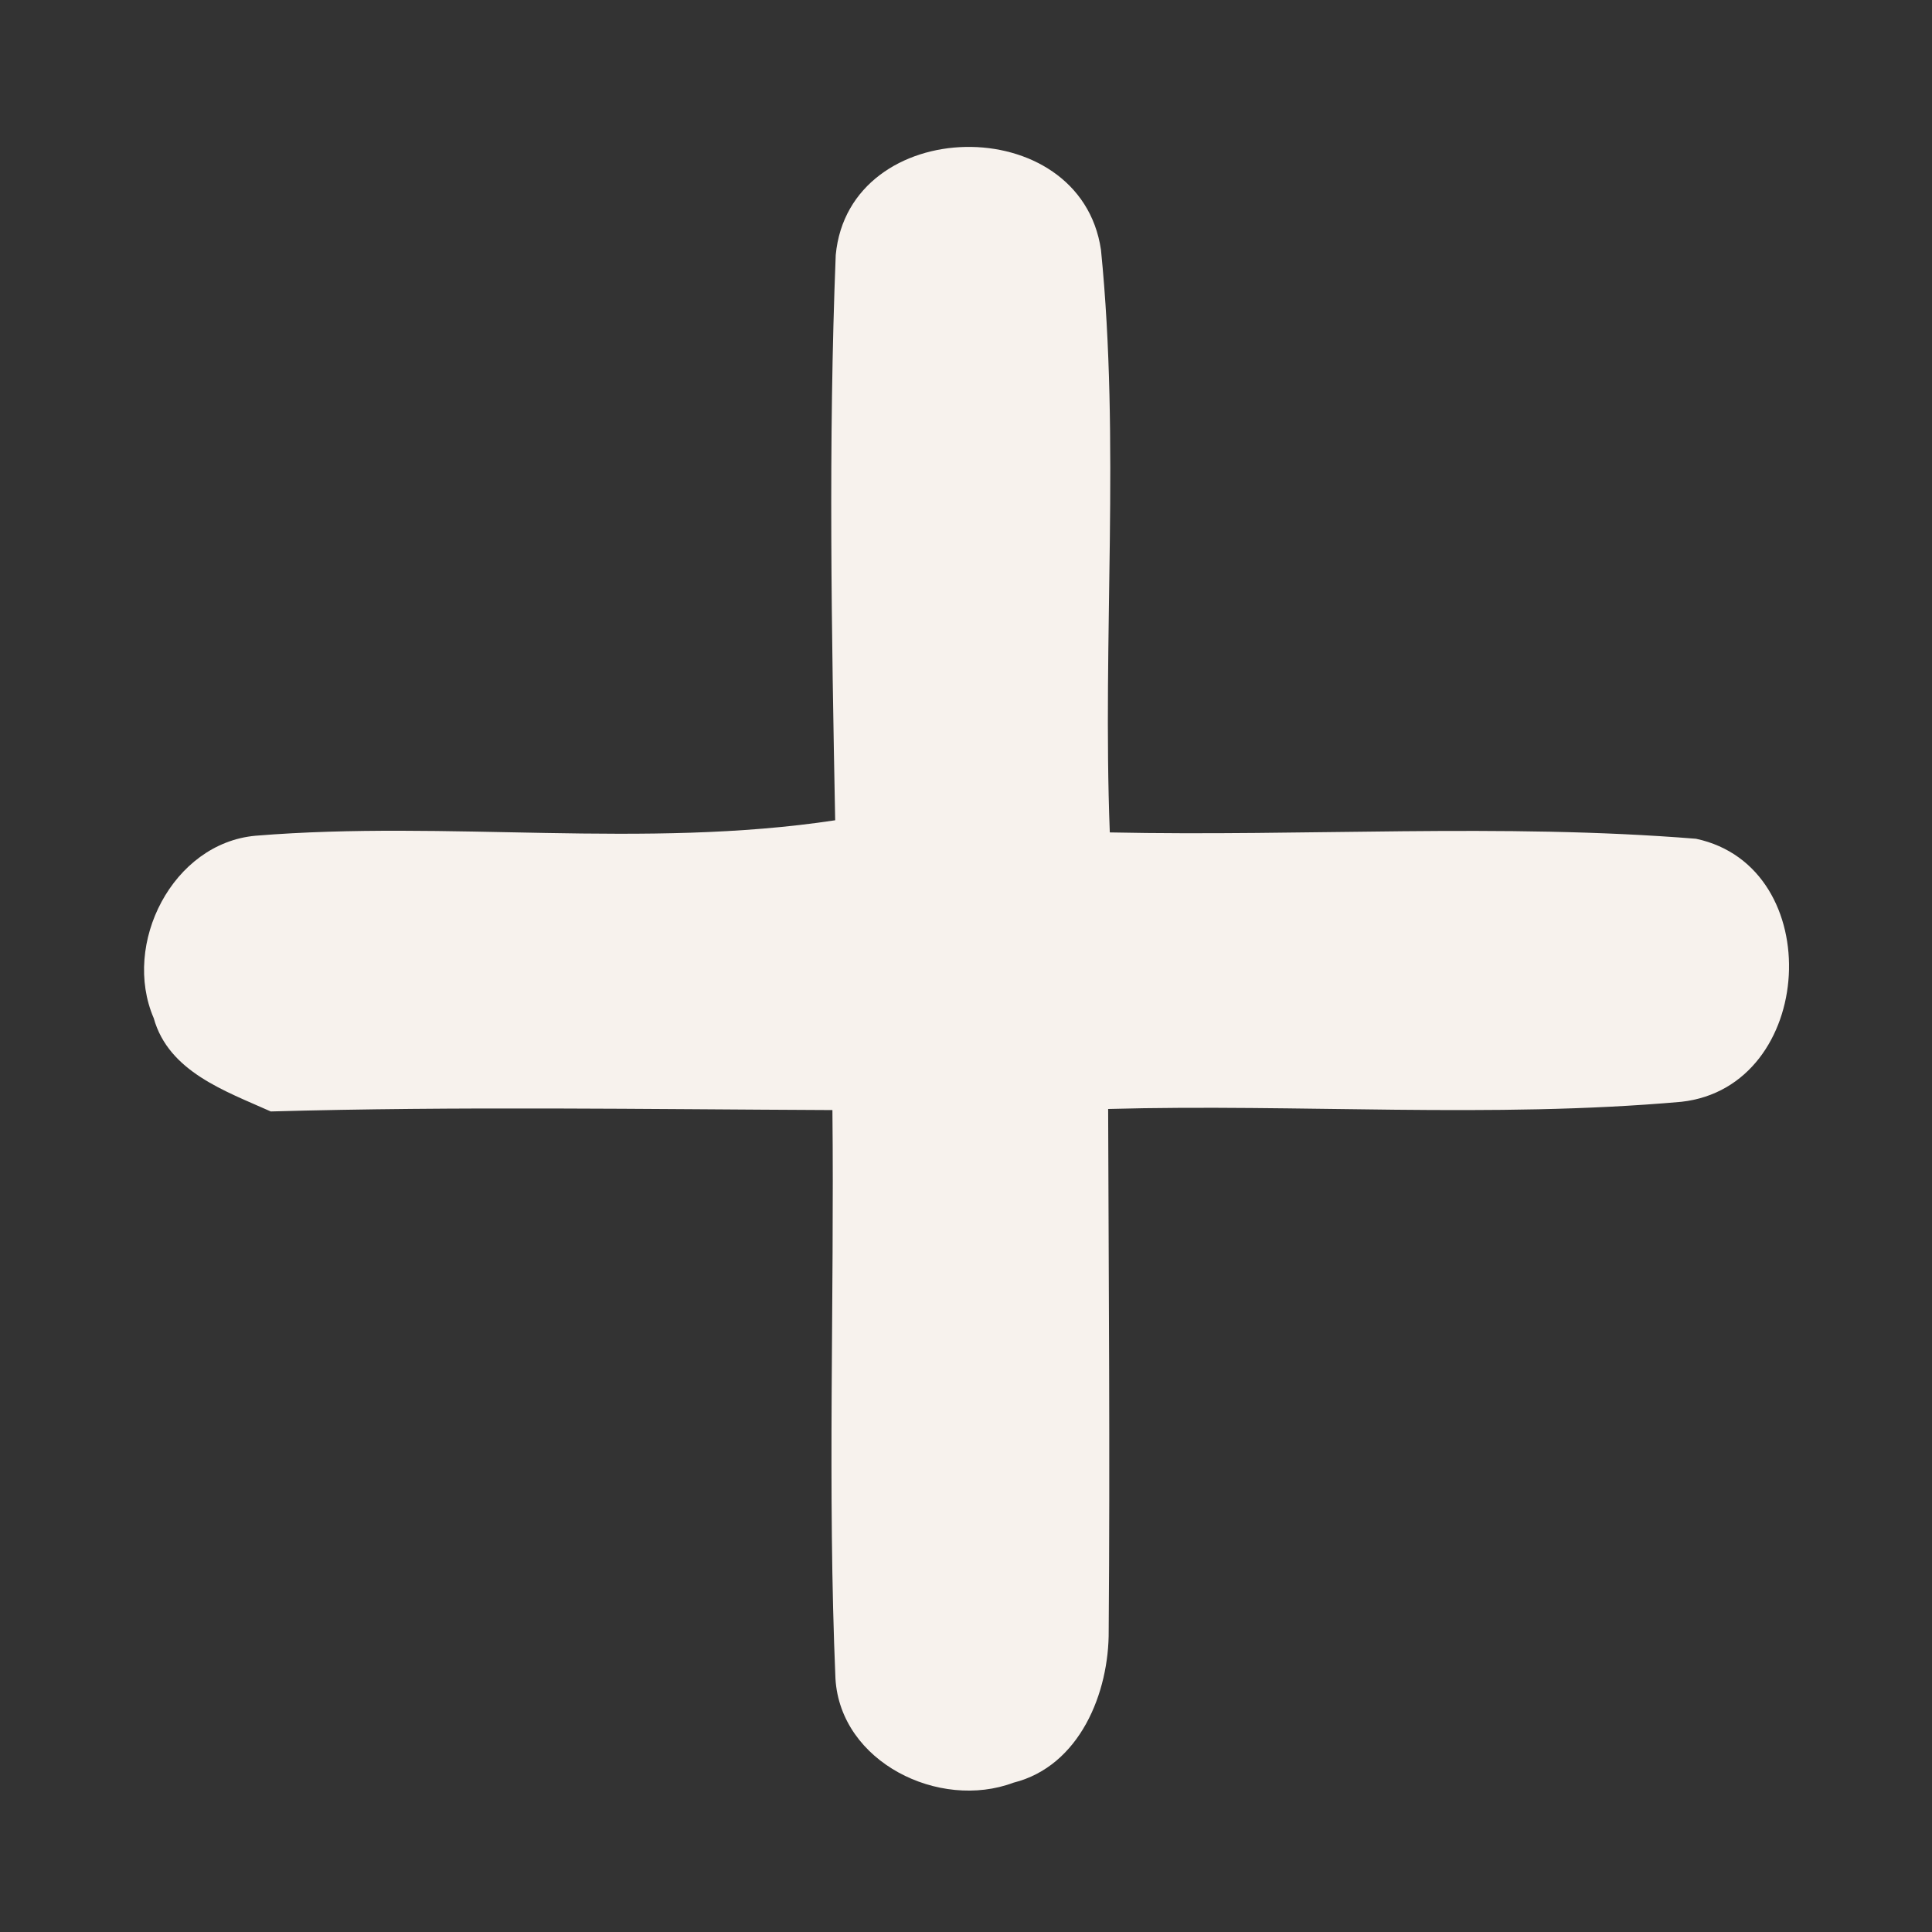 <?xml version="1.0" encoding="UTF-8" ?>
<!DOCTYPE svg PUBLIC "-//W3C//DTD SVG 1.1//EN" "http://www.w3.org/Graphics/SVG/1.1/DTD/svg11.dtd">
<svg width="70pt" height="70pt" viewBox="0 0 70 70" version="1.1" xmlns="http://www.w3.org/2000/svg">
<rect x="0" y="0" width="70" height="70" fill="#333333" stroke="none"/>
<g id="#f7f2edff">
<path fill="#f7f2ed" opacity="1.00" d=" M 30.28 9.24 C 30.76 4.13 39.14 3.97 39.89 9.05 C 40.59 16.03 39.94 23.13 40.21 30.16 C 47.29 30.31 54.40 29.82 61.45 30.39 C 66.24 31.41 65.80 39.38 60.92 39.92 C 54.03 40.53 47.07 39.99 40.15 40.18 C 40.17 46.48 40.22 52.77 40.17 59.07 C 40.19 61.33 39.12 63.99 36.72 64.59 C 34.03 65.60 30.45 63.85 30.27 60.82 C 29.98 53.96 30.23 47.08 30.16 40.22 C 23.38 40.19 16.59 40.08 9.81 40.27 C 8.16 39.53 6.11 38.83 5.57 36.89 C 4.41 34.20 6.25 30.55 9.26 30.28 C 16.24 29.71 23.31 30.77 30.26 29.72 C 30.13 22.90 30.01 16.06 30.28 9.24 Z" />
</g>
</svg>
